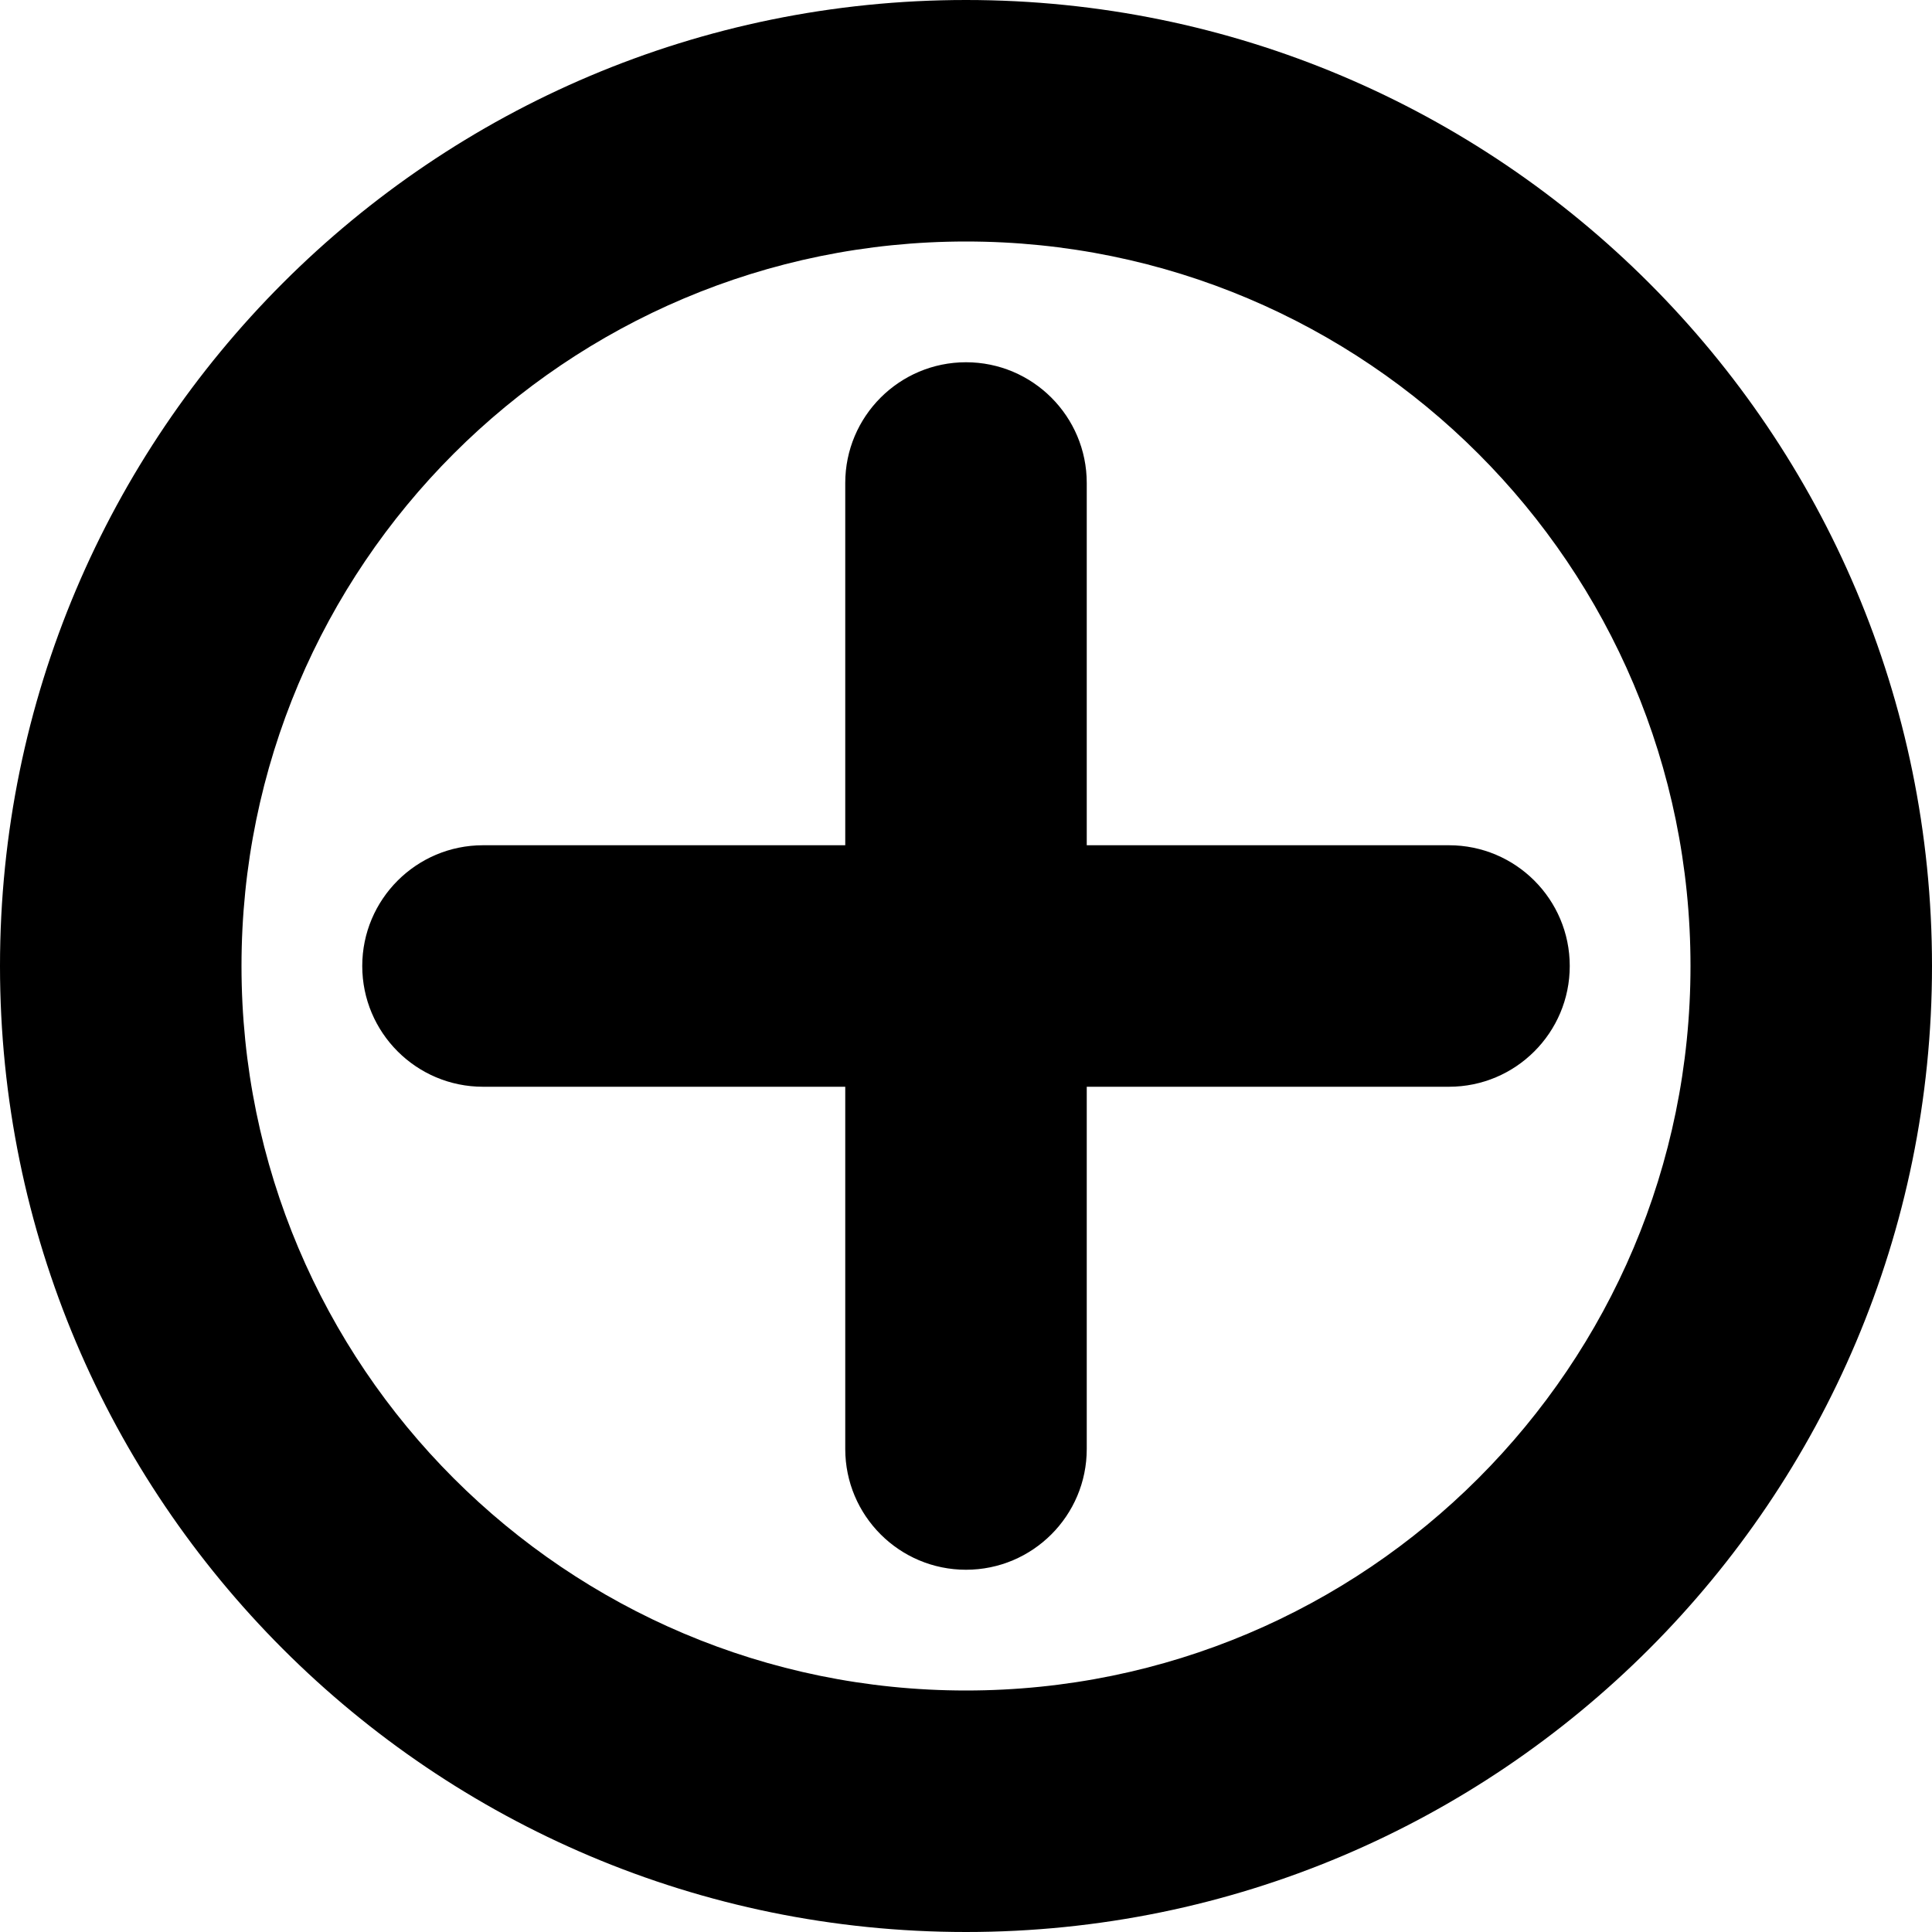<svg width="16" height="16" viewBox="0 0 16 16" xmlns="http://www.w3.org/2000/svg">
  <title>
    plus-circle-icon
  </title>
  <path d="M8 16c-4.418 0-8-3.582-8-8s3.582-8 8-8 8 3.582 8 8-3.582 8-8 8zM8 2C4.686 2 2 4.686 2 8s2.686 6 6 6 6-2.686 6-6-2.686-6-6-6zm4 7H9v3c0 .552-.448 1-1 1s-1-.448-1-1V9H4c-.552 0-1-.448-1-1s.448-1 1-1h3V4c0-.552.448-1 1-1s1 .448 1 1v3h3c.552 0 1 .448 1 1s-.448 1-1 1z" fill="#000" fill-rule="evenodd"/>
</svg>
